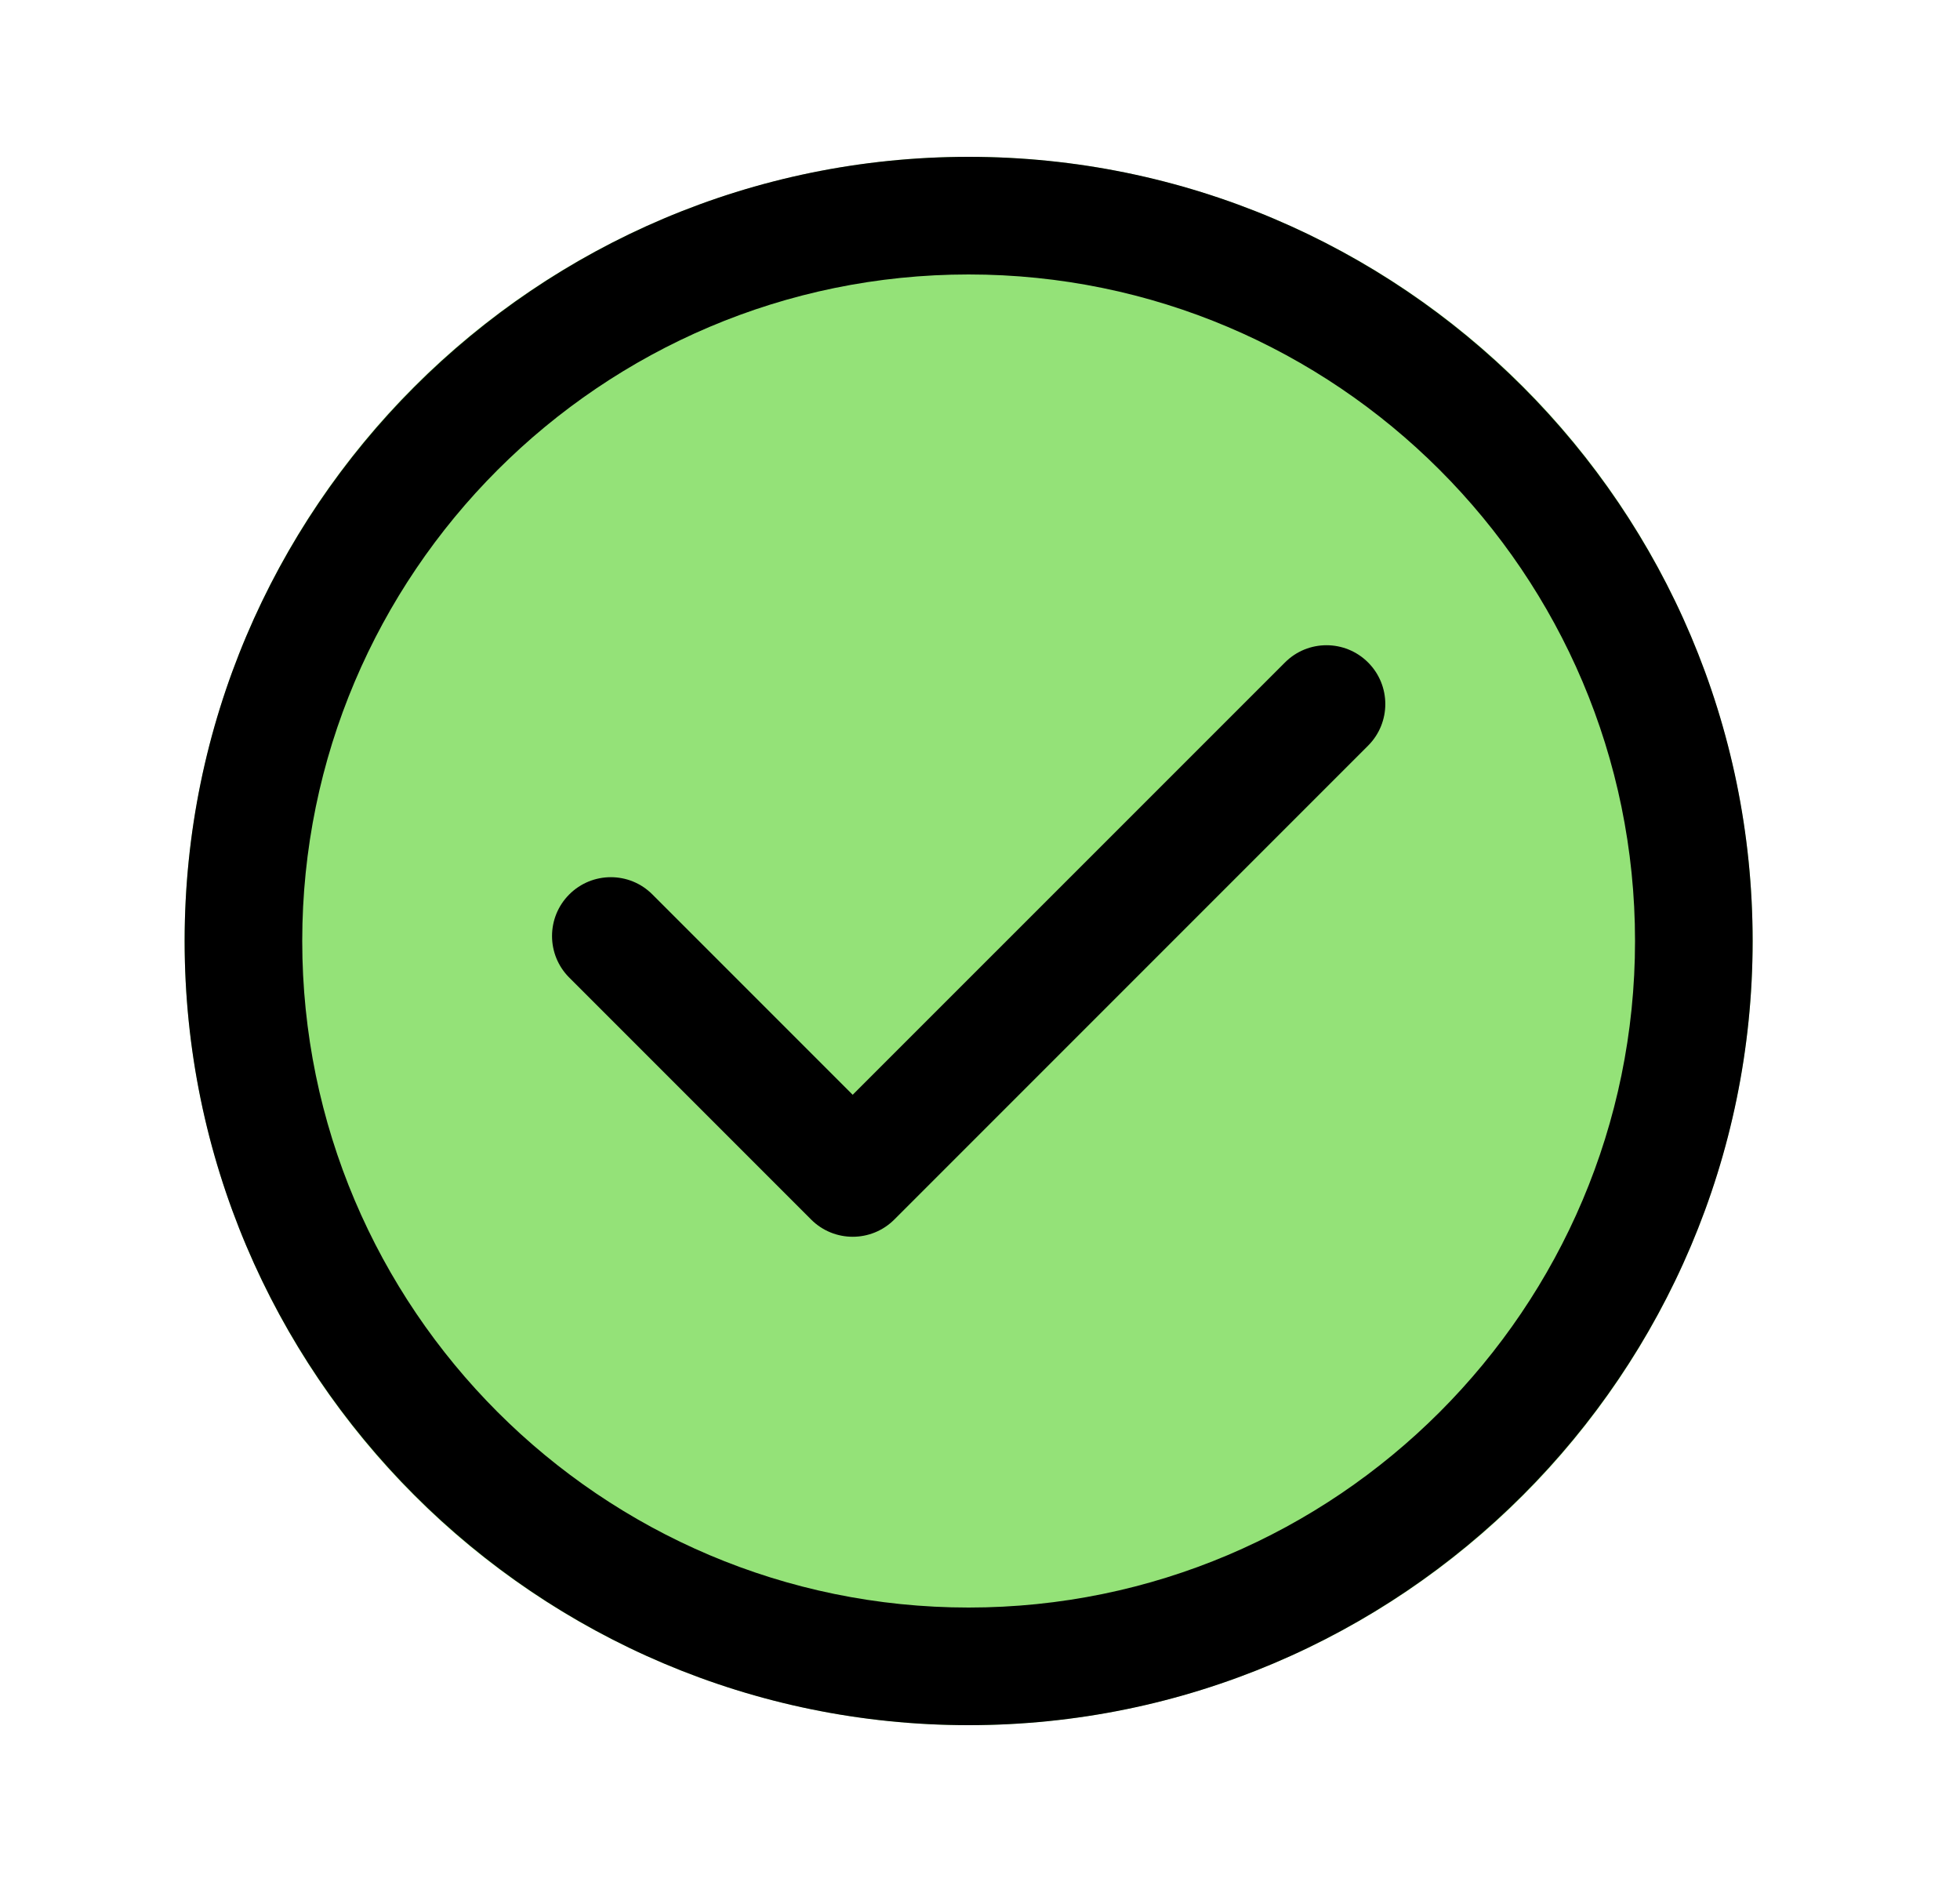 <svg width="25" height="24" viewBox="0 0 25 24" fill="none" xmlns="http://www.w3.org/2000/svg">
<circle cx="12.355" cy="12" r="10" fill="#94E278"/>
<path fill-rule="evenodd" clip-rule="evenodd" d="M12.355 22C6.841 22 2.355 17.514 2.355 12C2.355 6.486 6.841 2 12.355 2C17.869 2 22.355 6.486 22.355 12C22.355 17.514 17.869 22 12.355 22ZM12.355 20.5C17.043 20.5 20.855 16.687 20.855 12C20.855 7.313 17.043 3.5 12.355 3.5C7.668 3.5 3.855 7.313 3.855 12C3.855 16.687 7.668 20.5 12.355 20.5Z" fill="black"/>
<path fill-rule="evenodd" clip-rule="evenodd" d="M17.45 8.448C17.743 8.741 17.743 9.216 17.45 9.509L11.407 15.552C11.114 15.845 10.639 15.845 10.346 15.552L7.261 12.467C6.968 12.174 6.968 11.699 7.261 11.406C7.554 11.113 8.029 11.113 8.321 11.406L10.876 13.961L16.39 8.448C16.682 8.155 17.157 8.155 17.45 8.448Z" fill="black"/>
</svg>
